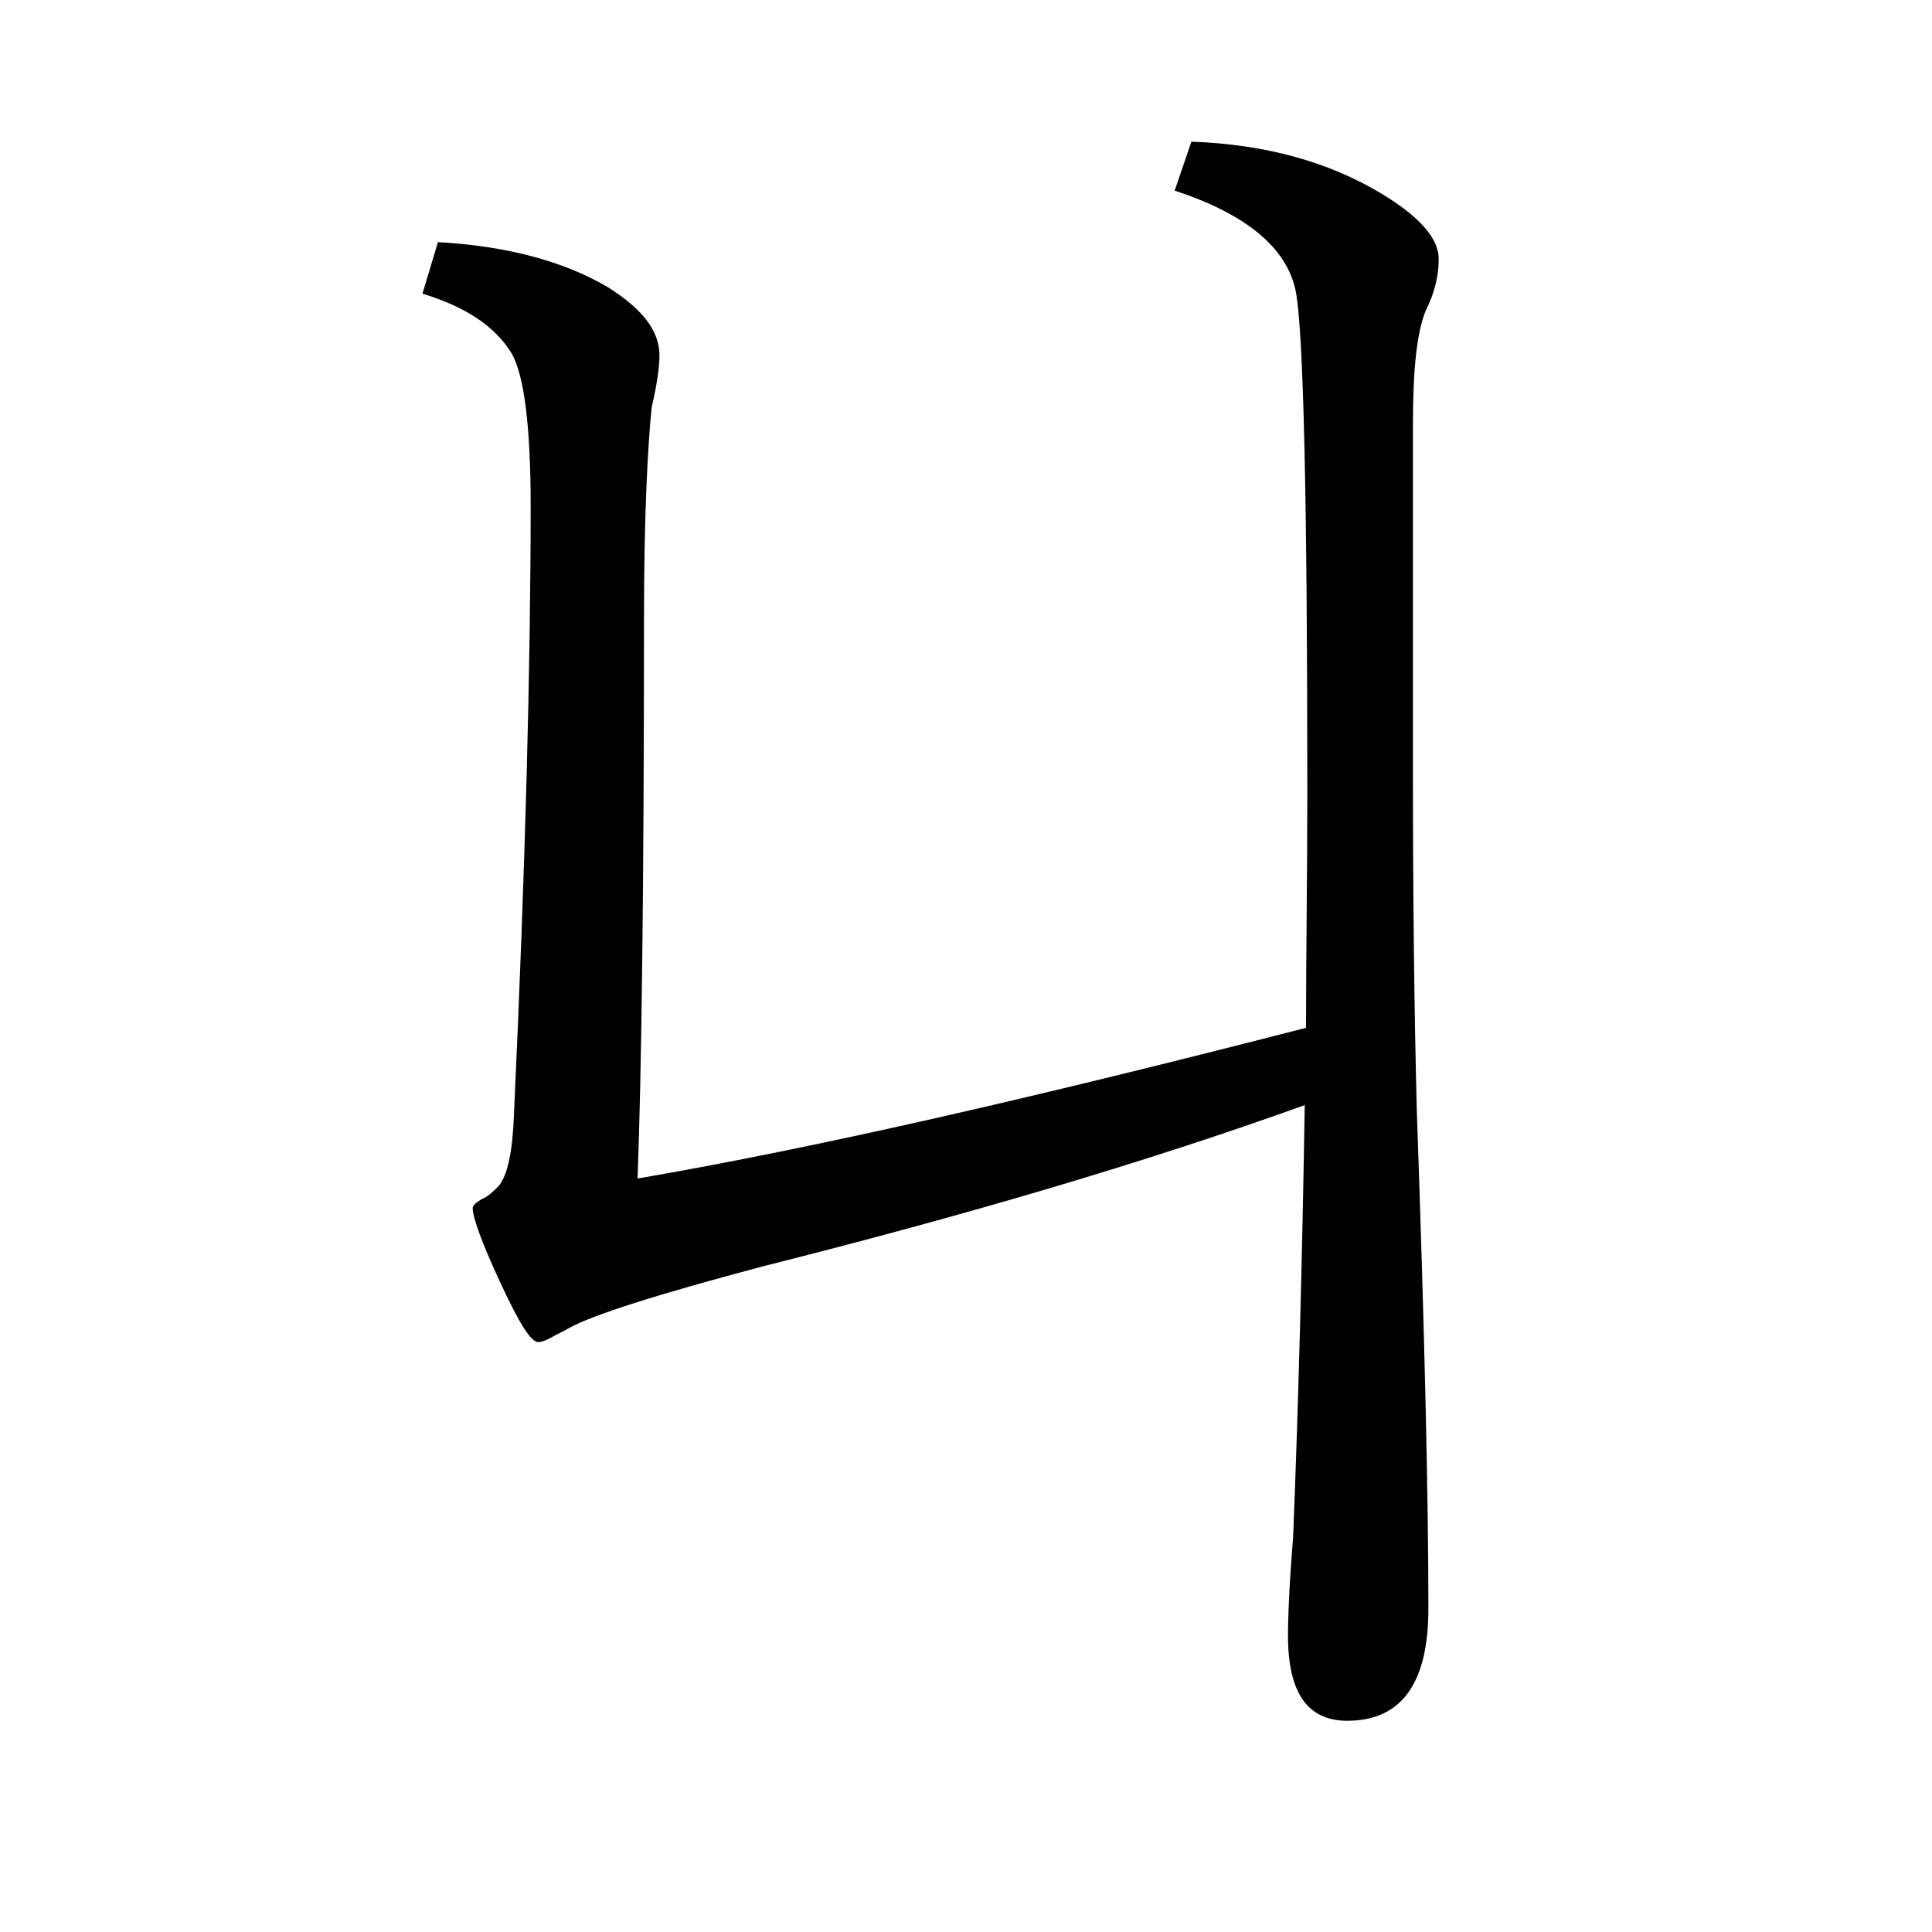 <?xml version="1.0" encoding="UTF-8"?>
<!-- Generator: Adobe Illustrator 19.0.0, SVG Export Plug-In . SVG Version: 6.00 Build 0)  -->
<svg version="1.1" id="圖層_1" xmlns="http://www.w3.org/2000/svg" xmlns:xlink="http://www.w3.org/1999/xlink" x="0px" y="0px" viewBox="45 -33.8 150 150" style="enable-background:new 45 -33.8 150 150;" xml:space="preserve">
<style type="text/css">
	.st0{enable-background:new    ;}
</style>
<g class="st0">
	<path d="M146.4,46c0-5.9,0.1-11.9,0.1-18.2c0-22.9-0.3-35.9-0.9-39c-0.7-3.4-3.9-6-9.4-7.8l1.3-3.8c5.8,0.2,10.7,1.6,14.7,4   c3,1.8,4.5,3.5,4.5,5.1c0,1.3-0.3,2.6-1,4c-0.7,1.7-1,4.6-1,8.8v27.2c0,9.6,0.1,18.3,0.3,26.1c0.6,17.1,0.9,30,0.9,38.7   c0,5.8-2.1,8.7-6.3,8.7c-3.1,0-4.6-2.2-4.6-6.6c0-1.5,0.1-4,0.4-7.7c0.4-10.1,0.7-21.2,0.9-33.5c-12.5,4.5-26.5,8.6-42,12.5   C96,66.7,91,68.3,89.2,69.3c-0.5,0.3-1,0.5-1.5,0.8c-0.4,0.2-0.7,0.3-0.9,0.3c-0.6,0-1.5-1.5-2.9-4.5c-1.5-3.2-2.2-5.2-2.2-5.9   c0-0.2,0.2-0.4,0.7-0.7c0.5-0.2,0.9-0.6,1.3-1c0.7-0.8,1.1-2.7,1.2-5.5c0.9-19.4,1.3-35.2,1.3-47.3c0-6.2-0.5-10.2-1.5-11.9   c-1.3-2.1-3.6-3.6-6.9-4.6l1.2-4c5.4,0.3,9.8,1.5,13.2,3.5c2.7,1.7,4,3.4,4,5.3c0,0.9-0.2,2.3-0.6,4C95.3,0.7,95,6.1,95,14.1   c0,21.2-0.2,35.8-0.5,43.6C108.5,55.3,125.8,51.3,146.4,46z"/>
</g>
</svg>